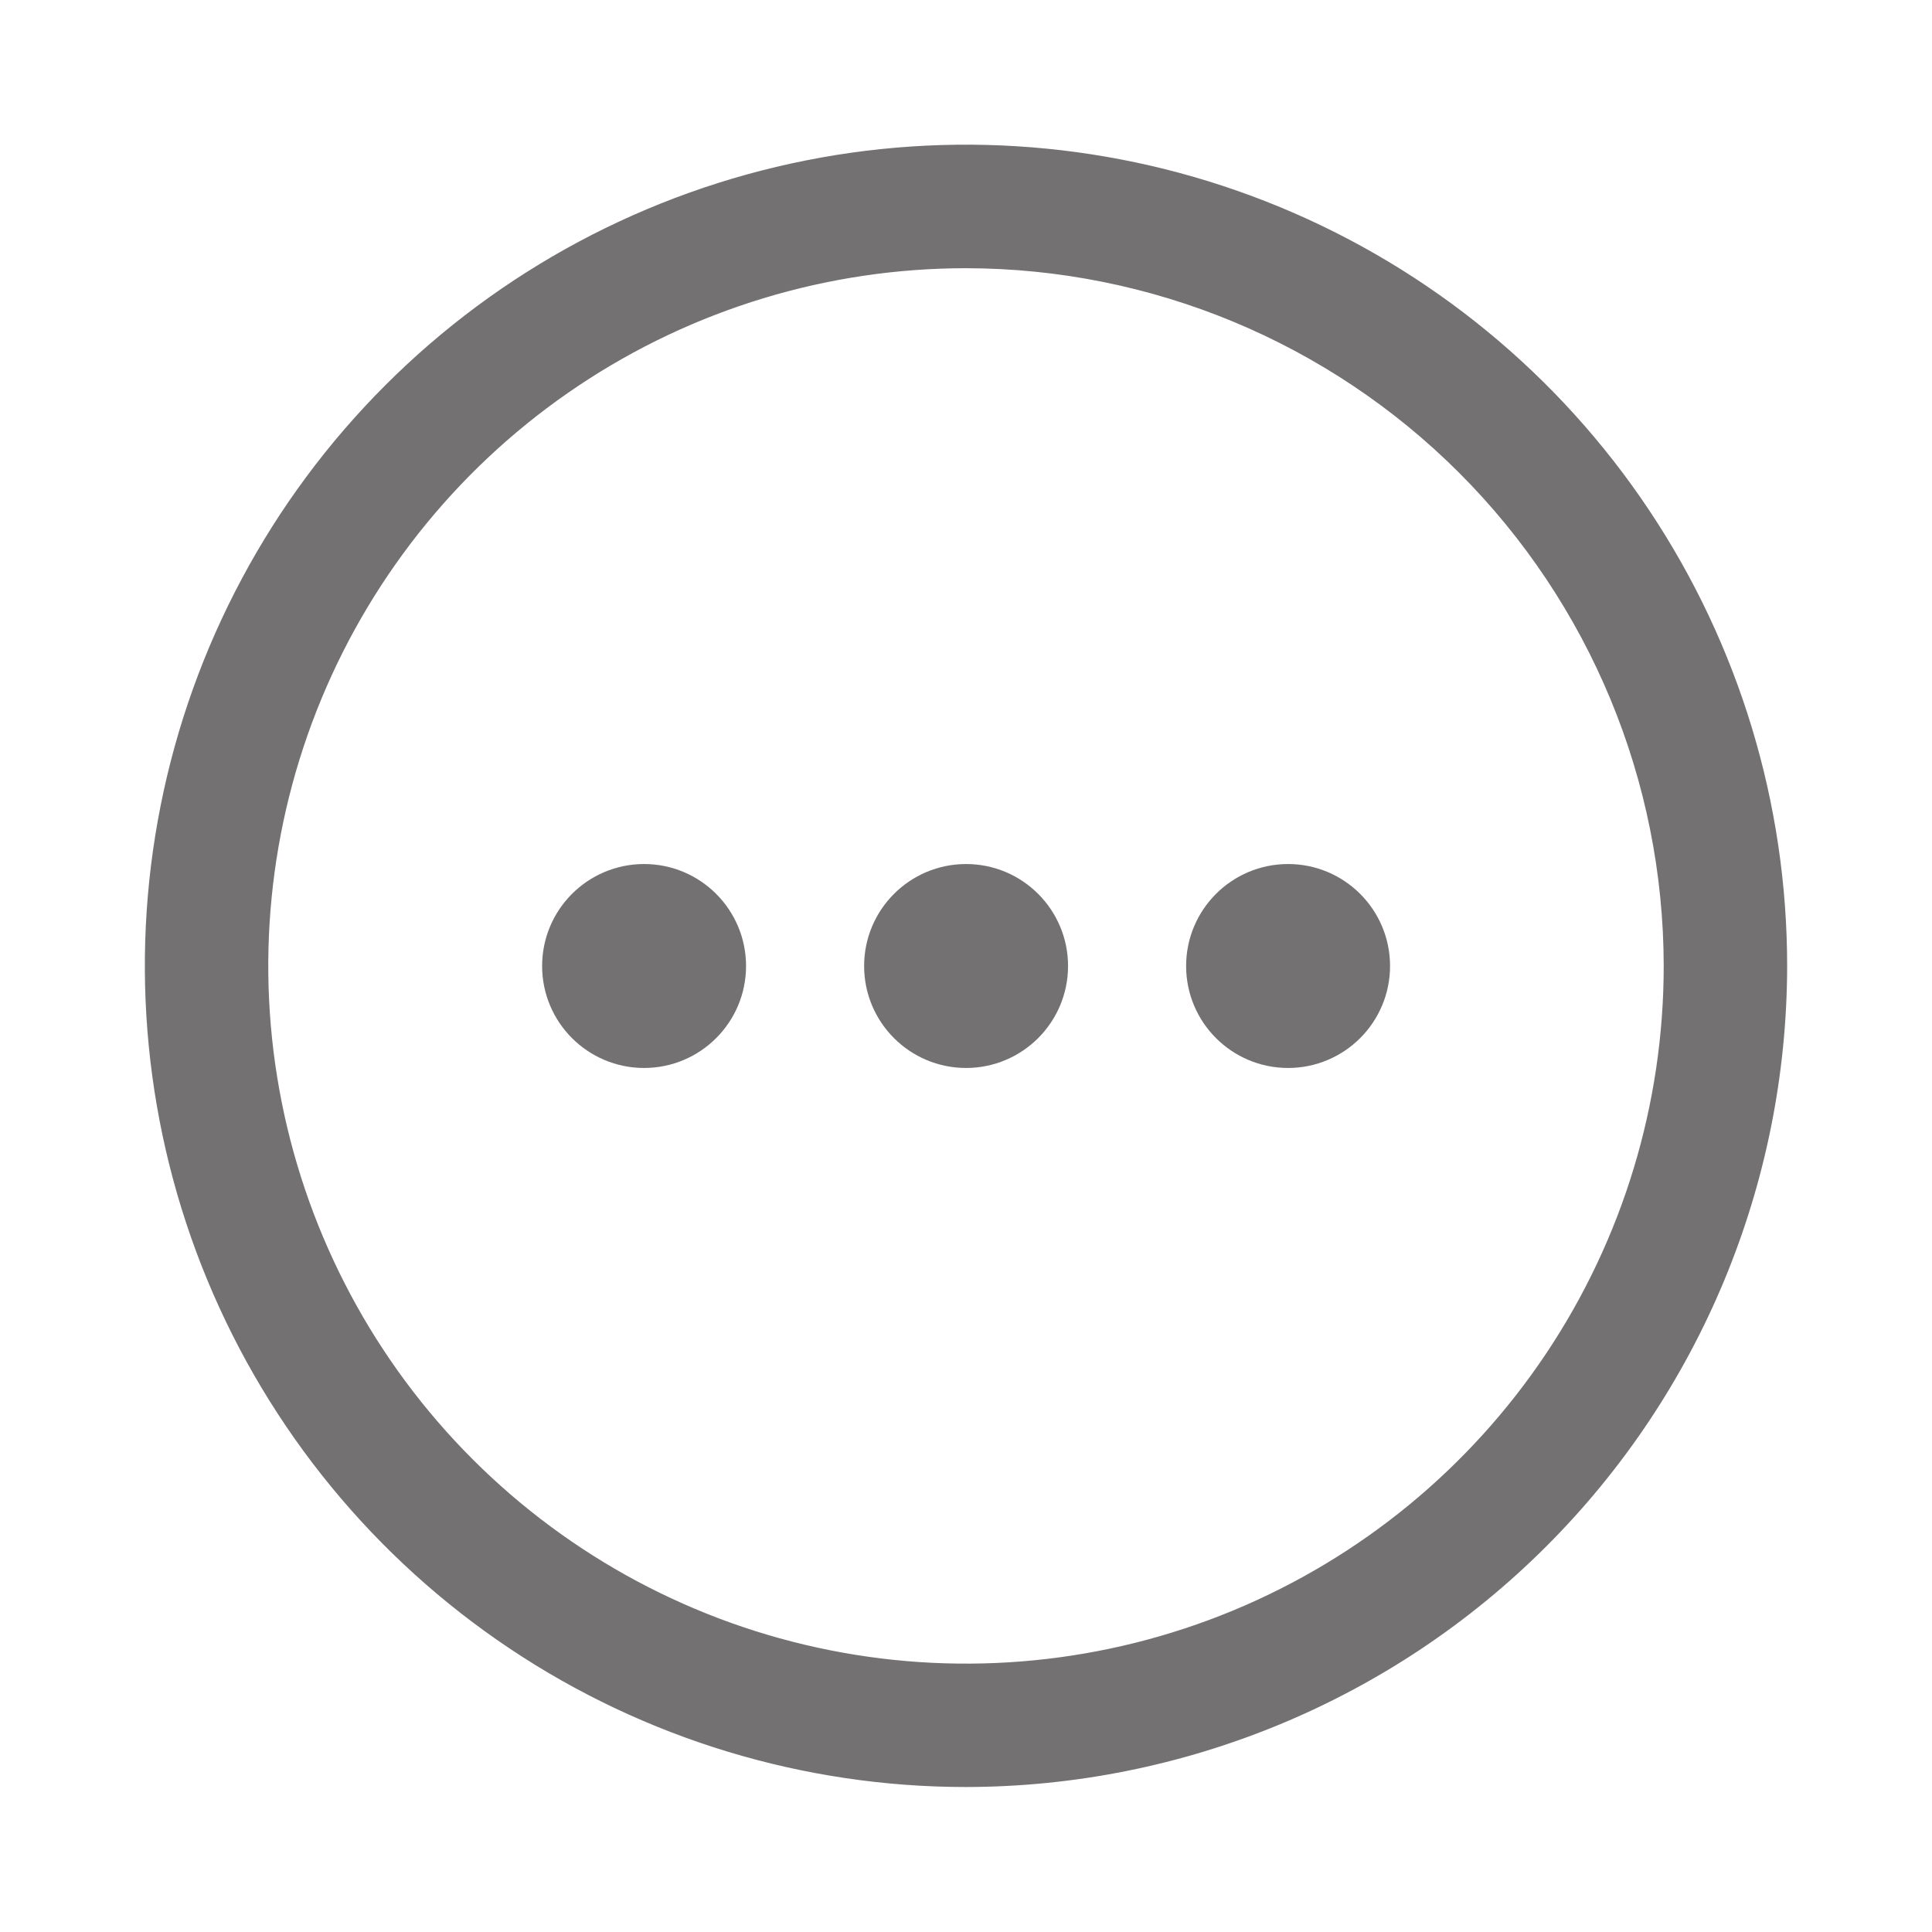 <svg width="45" height="45" viewBox="0 0 45 45" fill="none" xmlns="http://www.w3.org/2000/svg">
<path d="M22.502 24.375C23.537 24.375 24.377 23.535 24.377 22.5C24.377 21.465 23.537 20.625 22.502 20.625C21.466 20.625 20.627 21.465 20.627 22.5C20.627 23.535 21.466 24.375 22.502 24.375Z" fill="#737171" stroke="#737171"/>
<path d="M30.002 24.375C31.037 24.375 31.877 23.535 31.877 22.5C31.877 21.465 31.037 20.625 30.002 20.625C28.966 20.625 28.127 21.465 28.127 22.5C28.127 23.535 28.966 24.375 30.002 24.375Z" fill="#737171" stroke="#737171"/>
<path d="M15.002 24.375C16.037 24.375 16.877 23.535 16.877 22.5C16.877 21.465 16.037 20.625 15.002 20.625C13.966 20.625 13.127 21.465 13.127 22.5C13.127 23.535 13.966 24.375 15.002 24.375Z" fill="#737171" stroke="#737171"/>
<path d="M22.5 41.123C18.816 41.123 15.214 40.03 12.151 37.983C9.088 35.936 6.701 33.027 5.291 29.623C3.882 26.22 3.513 22.474 4.232 18.861C4.951 15.248 6.725 11.929 9.331 9.324C11.936 6.719 15.255 4.946 18.869 4.227C22.482 3.509 26.227 3.879 29.631 5.289C33.034 6.699 35.943 9.087 37.989 12.151C40.035 15.214 41.127 18.816 41.126 22.5C41.12 27.438 39.156 32.172 35.664 35.663C32.172 39.154 27.438 41.117 22.5 41.123ZM22.5 5.747C19.187 5.747 15.948 6.729 13.194 8.57C10.439 10.41 8.292 13.027 7.024 16.087C5.756 19.148 5.424 22.516 6.07 25.765C6.717 29.015 8.312 32 10.654 34.342C12.997 36.685 15.982 38.281 19.231 38.927C22.48 39.574 25.848 39.242 28.909 37.975C31.97 36.707 34.586 34.56 36.427 31.806C38.268 29.052 39.251 25.813 39.251 22.5C39.247 18.058 37.48 13.8 34.34 10.659C31.2 7.519 26.942 5.752 22.5 5.747Z" fill="#737171" stroke="#737171"/>
</svg>
